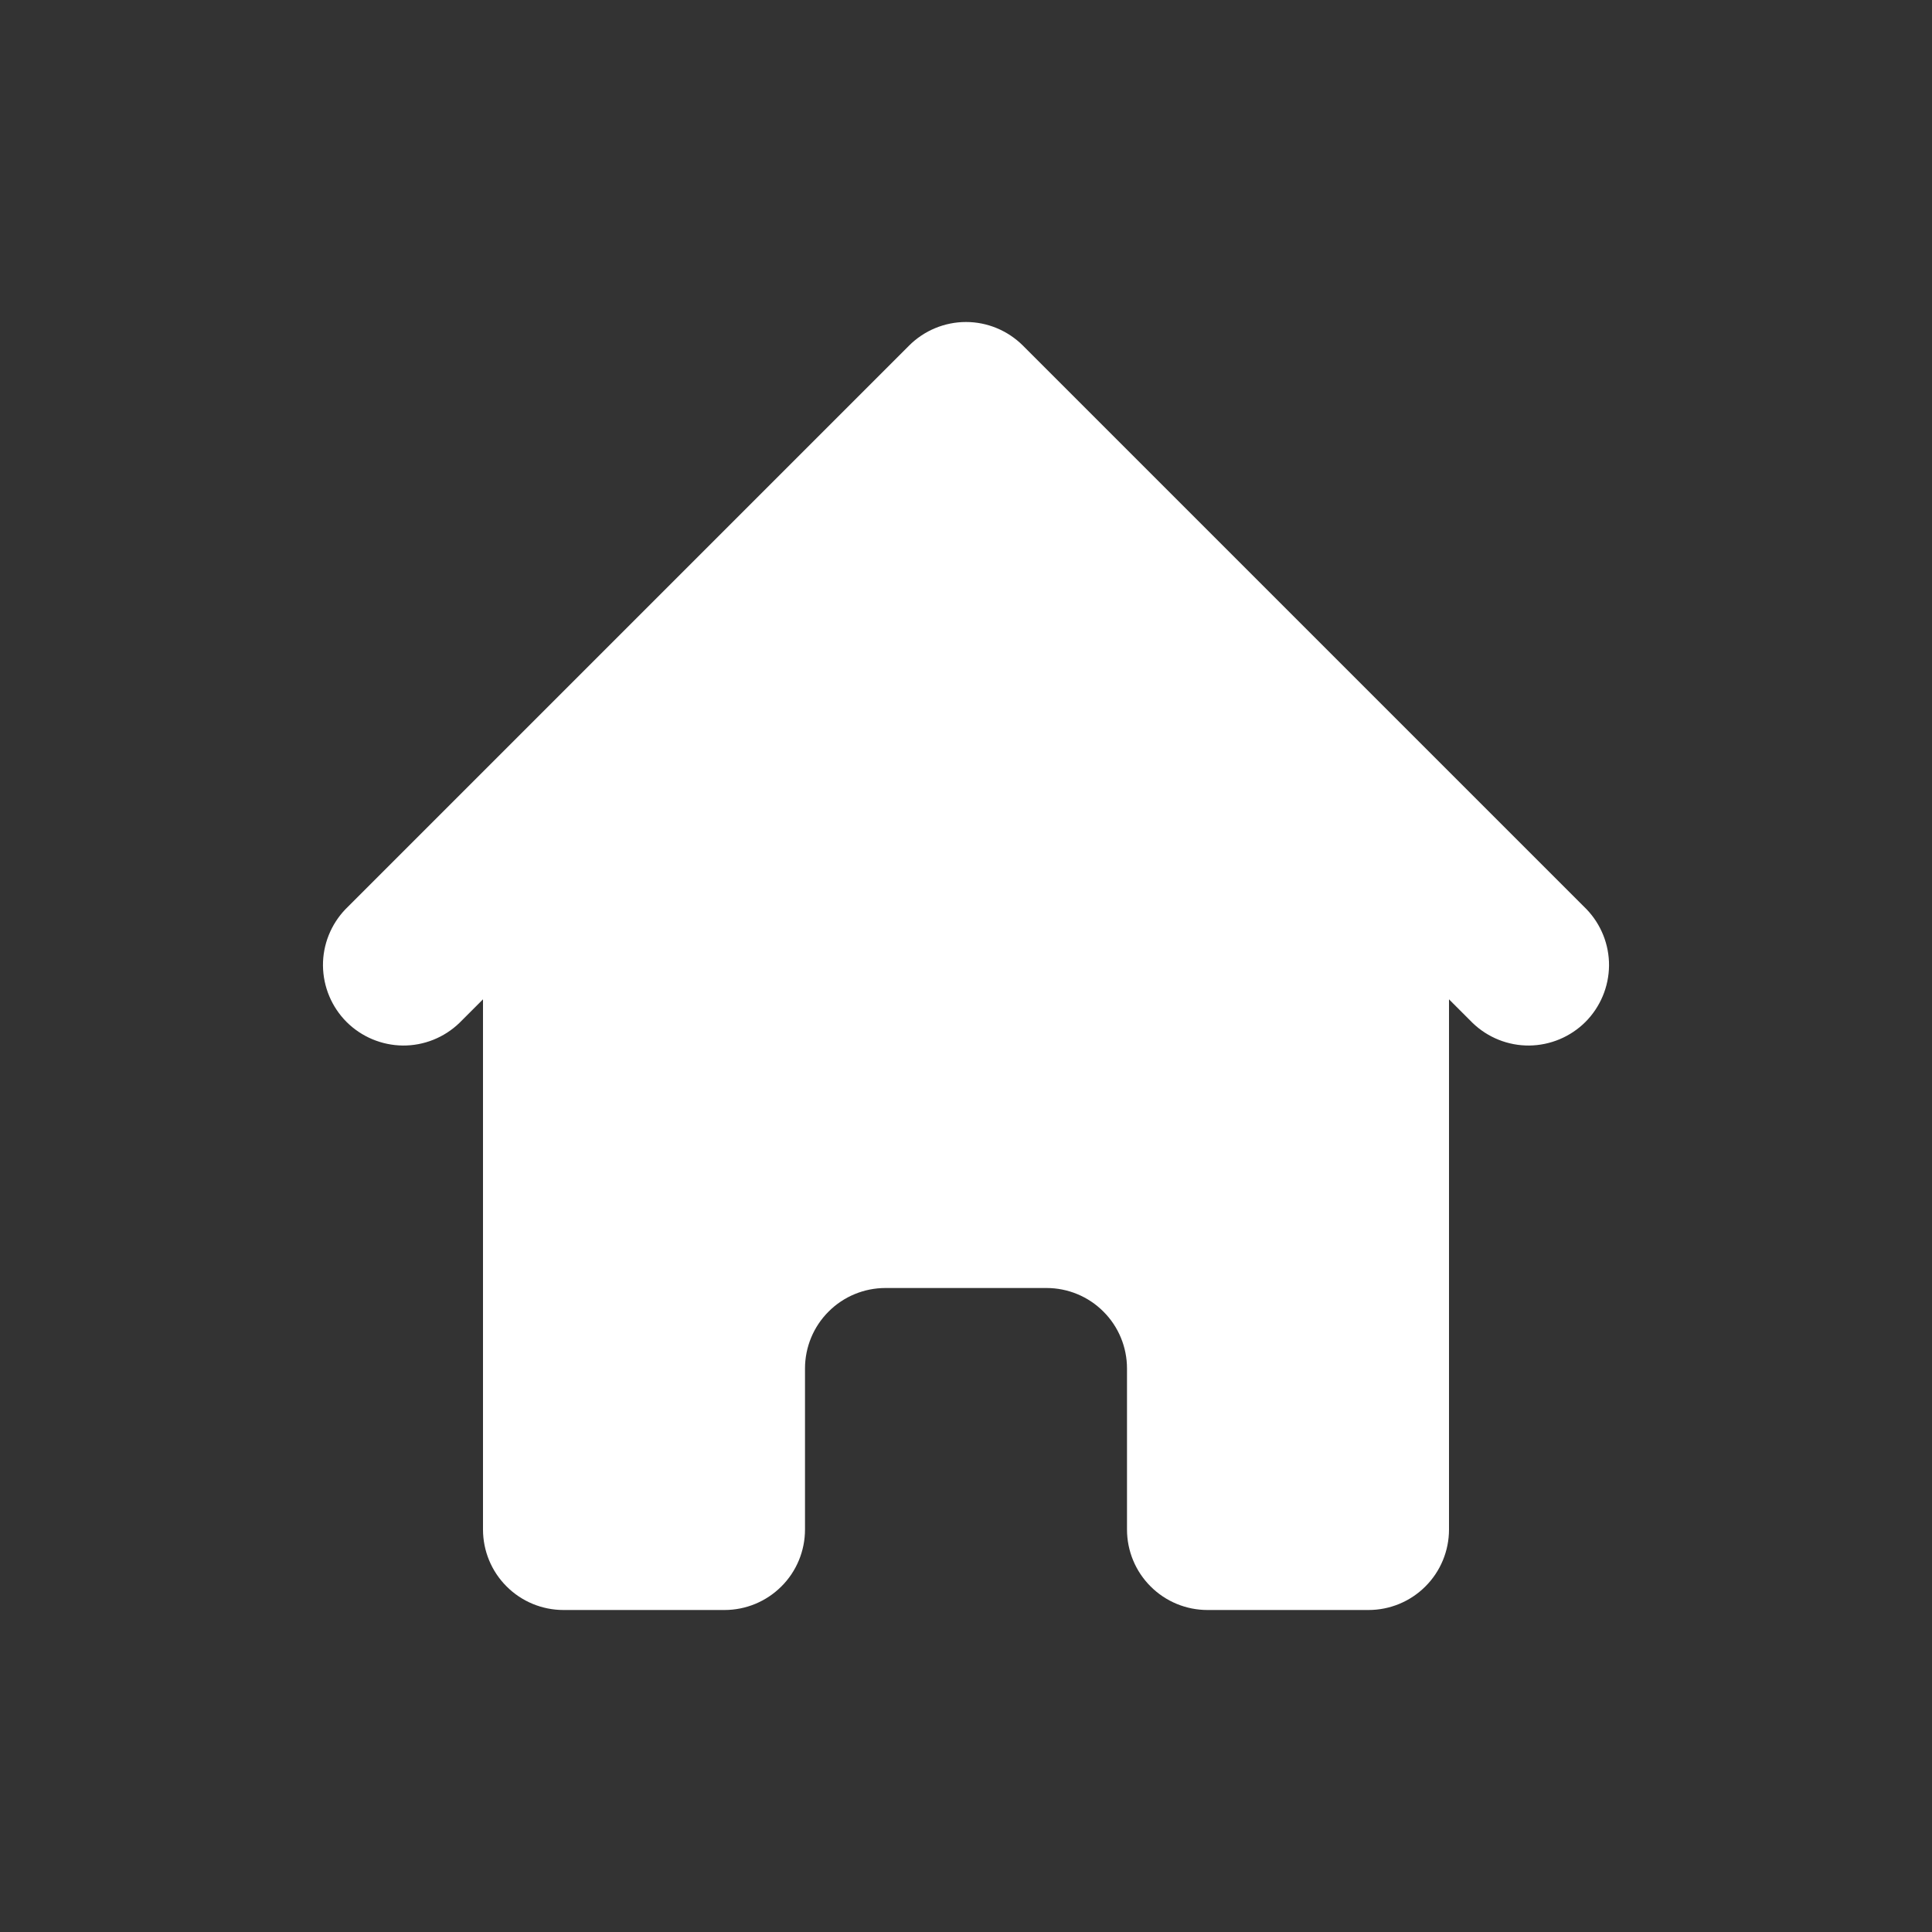 <svg width="24" height="24" viewBox="0 0 24 24" fill="none" xmlns="http://www.w3.org/2000/svg">
<rect x="0" y="0" width="24" height="24" fill="#333333" stroke="none"/>
<g clip-path="url(#clip0_249_1920)">
<path d="M12.707 4.293C12.519 4.106 12.265 4 12 4C11.735 4 11.48 4.106 11.293 4.293L4.293 11.293C4.111 11.482 4.01 11.734 4.012 11.996C4.015 12.259 4.12 12.509 4.305 12.695C4.491 12.88 4.741 12.985 5.004 12.988C5.266 12.99 5.518 12.889 5.707 12.707L6 12.414V19C6 19.265 6.105 19.52 6.293 19.707C6.48 19.895 6.735 20 7 20H9C9.265 20 9.519 19.895 9.707 19.707C9.895 19.52 10 19.265 10 19V17C10 16.735 10.105 16.48 10.293 16.293C10.48 16.105 10.735 16 11 16H13C13.265 16 13.52 16.105 13.707 16.293C13.895 16.48 14 16.735 14 17V19C14 19.265 14.105 19.52 14.293 19.707C14.48 19.895 14.735 20 15 20H17C17.265 20 17.52 19.895 17.707 19.707C17.895 19.52 18 19.265 18 19V12.414L18.293 12.707C18.482 12.889 18.734 12.99 18.996 12.988C19.259 12.985 19.509 12.88 19.695 12.695C19.88 12.509 19.985 12.259 19.988 11.996C19.99 11.734 19.889 11.482 19.707 11.293L12.707 4.293V4.293Z" fill="white"/>
</g>
<defs>
<clipPath id="clip0_249_1920">
<rect width="24" height="24" fill="white"/>
</clipPath>
</defs>
</svg>
